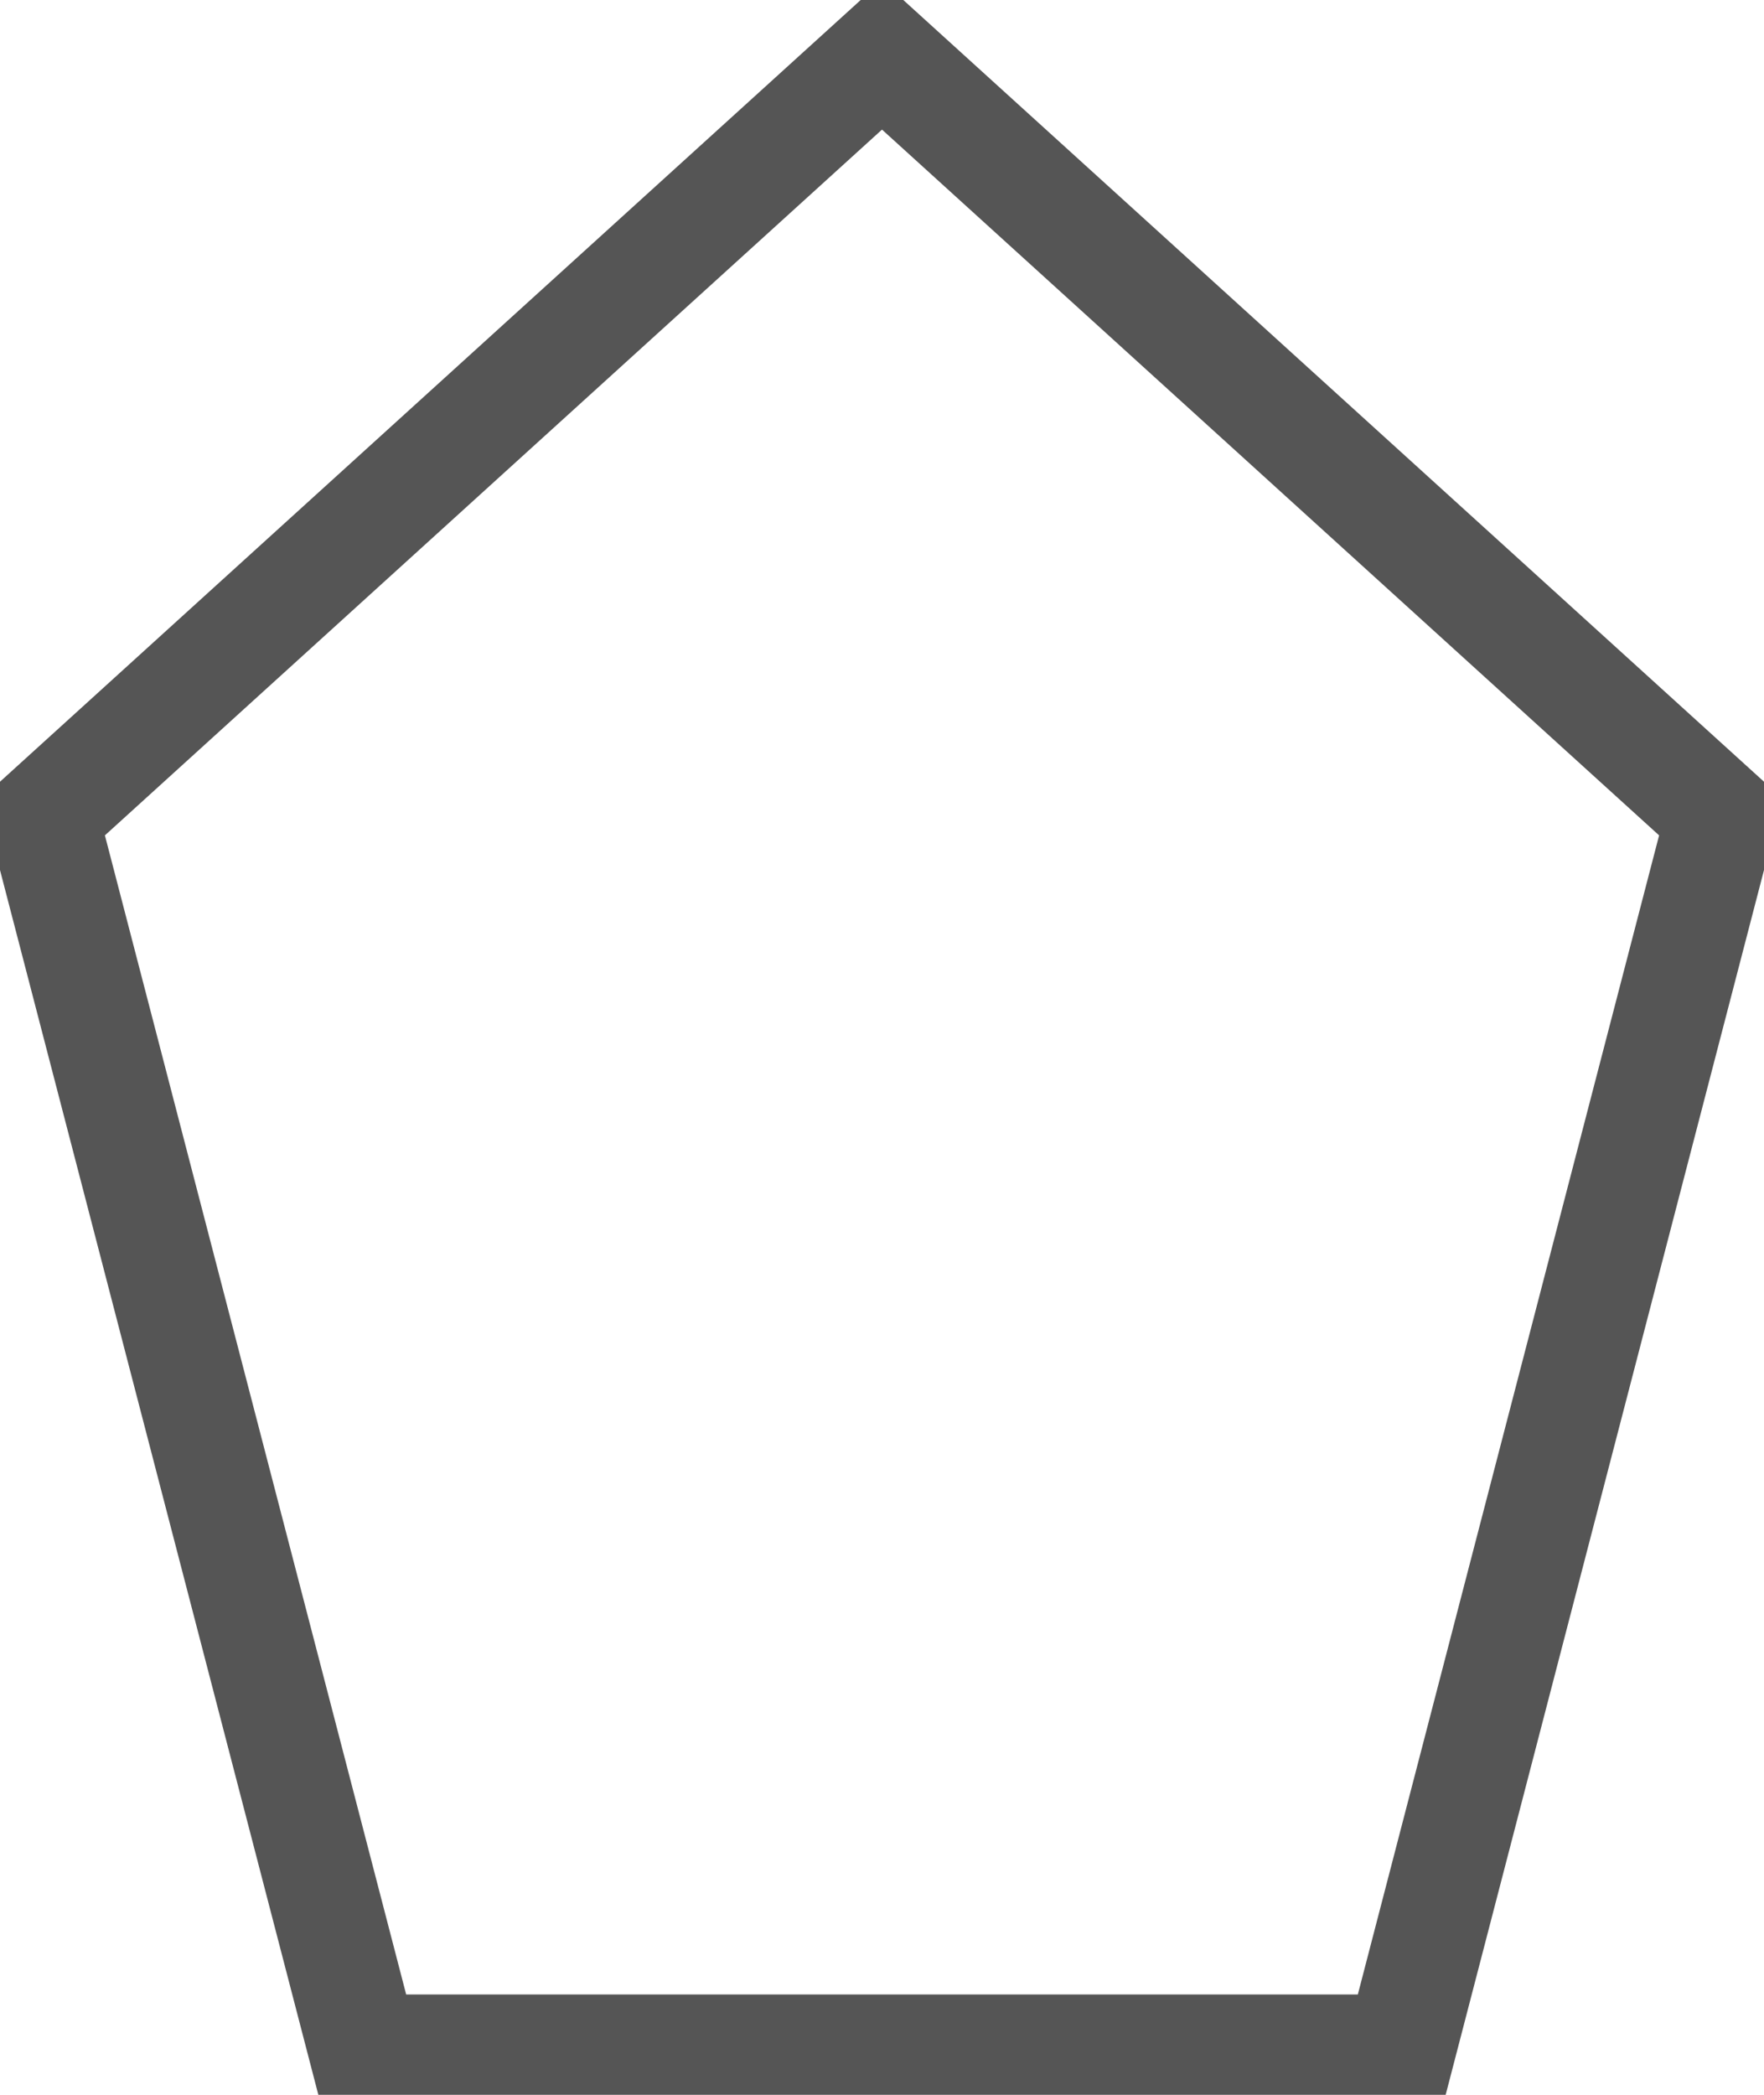 <?xml version="1.0" encoding="UTF-8"?>
<svg width="32px" height="38px" viewBox="0 0 32 38" version="1.1" xmlns="http://www.w3.org/2000/svg" xmlns:xlink="http://www.w3.org/1999/xlink">
    <!-- Generator: Sketch 52.4 (67378) - http://www.bohemiancoding.com/sketch -->
    <title>Polygon</title>
    <desc>Created with Sketch.</desc>
    <g id="Page-1" stroke="none" stroke-width="1" fill="none" fill-rule="evenodd">
        <g id="LABS-DESIGNS" transform="translate(-6872, -2629)" stroke="#555" stroke-width="2">
            <g id="MATHS-LABS" transform="translate(0, 867)">
                <g id="FIGURES-SYMETRIQUES" transform="translate(4948, 1477)">
                    <g id="Cadre-droit" transform="translate(1539, 66)">
                        <g id="Instructions" transform="translate(88, 157)">
                            <g id="Forme-Symetrie" transform="translate(0, 63)">
                                <g id="Group-2">
                                    <g id="Figure-Kind">
                                        <polygon id="Polygon" points="313 0 328.217 13.82 322.405 36.18 303.595 36.18 297.783 13.82"></polygon>
                                    </g>
                                </g>
                            </g>
                        </g>
                    </g>
                </g>
            </g>
        </g>
    </g>
</svg>
